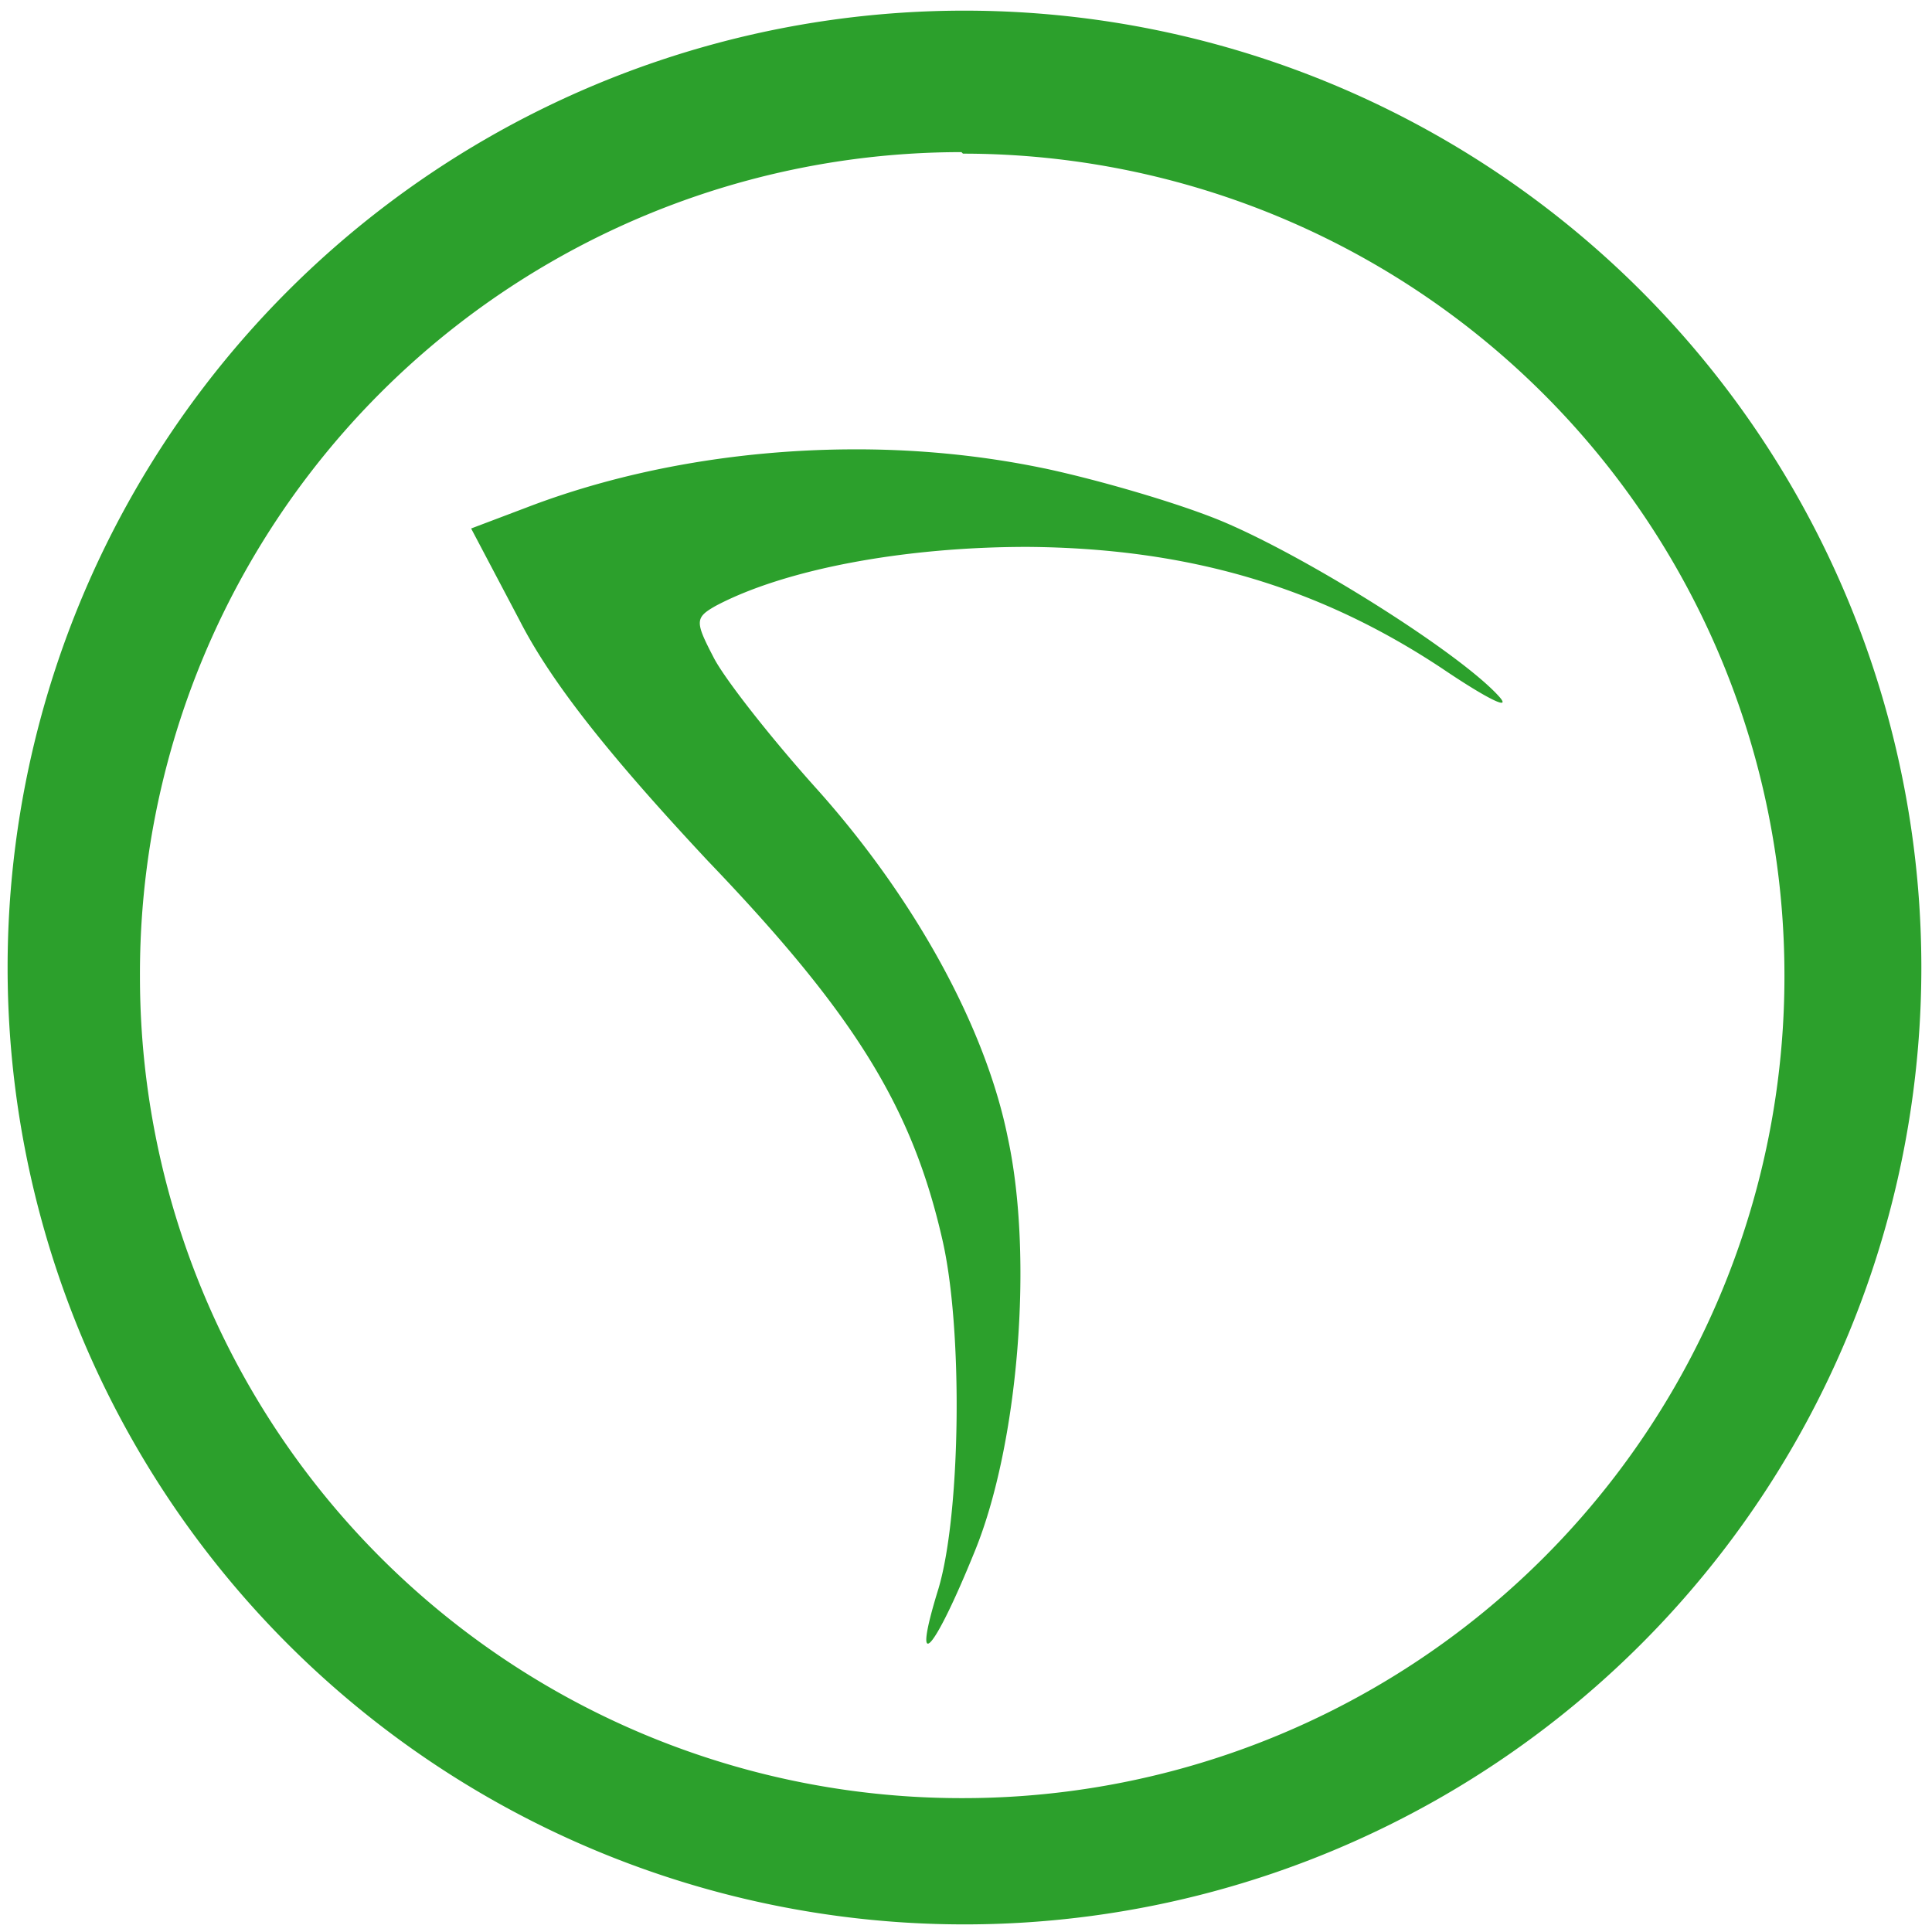 <?xml version="1.0" encoding="UTF-8" standalone="no"?>
<svg
   xmlns:dc="http://purl.org/dc/elements/1.1/"
   xmlns:cc="http://creativecommons.org/ns#"
   xmlns:rdf="http://www.w3.org/1999/02/22-rdf-syntax-ns#"
   xmlns:svg="http://www.w3.org/2000/svg"
   xmlns="http://www.w3.org/2000/svg"
   xmlns:sodipodi="http://sodipodi.sourceforge.net/DTD/sodipodi-0.dtd"
   xmlns:inkscape="http://www.inkscape.org/namespaces/inkscape"
   width="48"
   height="48"
   version="1.1"
   viewBox="0 0 12.7 12.7"
   id="svg4"
   sodipodi:docname="cockos-reaper.svg"
   inkscape:version="0.92.4 (5da689c313, 2019-01-14)">
  <defs
     id="defs8" />
  <sodipodi:namedview
     pagecolor="#ffffff"
     bordercolor="#666666"
     borderopacity="1"
     objecttolerance="10"
     gridtolerance="10"
     guidetolerance="10"
     inkscape:pageopacity="0"
     inkscape:pageshadow="2"
     inkscape:window-width="894"
     inkscape:window-height="480"
     id="namedview6"
     showgrid="false"
     inkscape:zoom="4.9166667"
     inkscape:cx="2.1355932"
     inkscape:cy="24"
     inkscape:window-x="0"
     inkscape:window-y="25"
     inkscape:window-maximized="0"
     inkscape:current-layer="svg4" />
  <path
     d="M 6.34,0.07 A 6.29,6.29 0 0 0 0.05,6.37 6.29,6.29 0 0 0 6.35,12.65 6.29,6.29 0 0 0 12.63,6.36 6.29,6.29 0 0 0 6.34,0.07 Z m -0.02,0.93 0.01,0.01 A 5.4,5.4 0 0 1 11.73,6.41 5.4,5.4 0 0 1 6.33,11.82 5.4,5.4 0 0 1 0.92,6.42 5.4,5.4 0 0 1 6.32,1 Z M 5.572,2.954 C 4.84,2.96 4.104,3.089 3.459,3.337 L 3.097,3.474 3.415,4.077 C 3.63,4.498 4.026,4.988 4.654,5.66 5.627,6.675 5.997,7.286 6.194,8.146 6.332,8.74 6.315,9.953 6.169,10.443 5.988,11.028 6.134,10.873 6.409,10.194 6.693,9.497 6.796,8.266 6.624,7.475 6.478,6.752 6.014,5.909 5.377,5.195 5.067,4.851 4.757,4.455 4.689,4.318 4.568,4.085 4.568,4.06 4.706,3.982 5.162,3.741 5.945,3.595 6.754,3.595 7.803,3.603 8.664,3.853 9.481,4.395 9.774,4.593 9.946,4.679 9.851,4.575 9.593,4.292 8.612,3.672 8.044,3.431 7.76,3.311 7.227,3.156 6.866,3.079 H 6.865 C 6.449,2.992 6.011,2.95 5.572,2.954 Z"
     id="path2"
     inkscape:connector-curvature="0"
     style="fill:#2ca02c;stroke-width:1" />
</svg>
